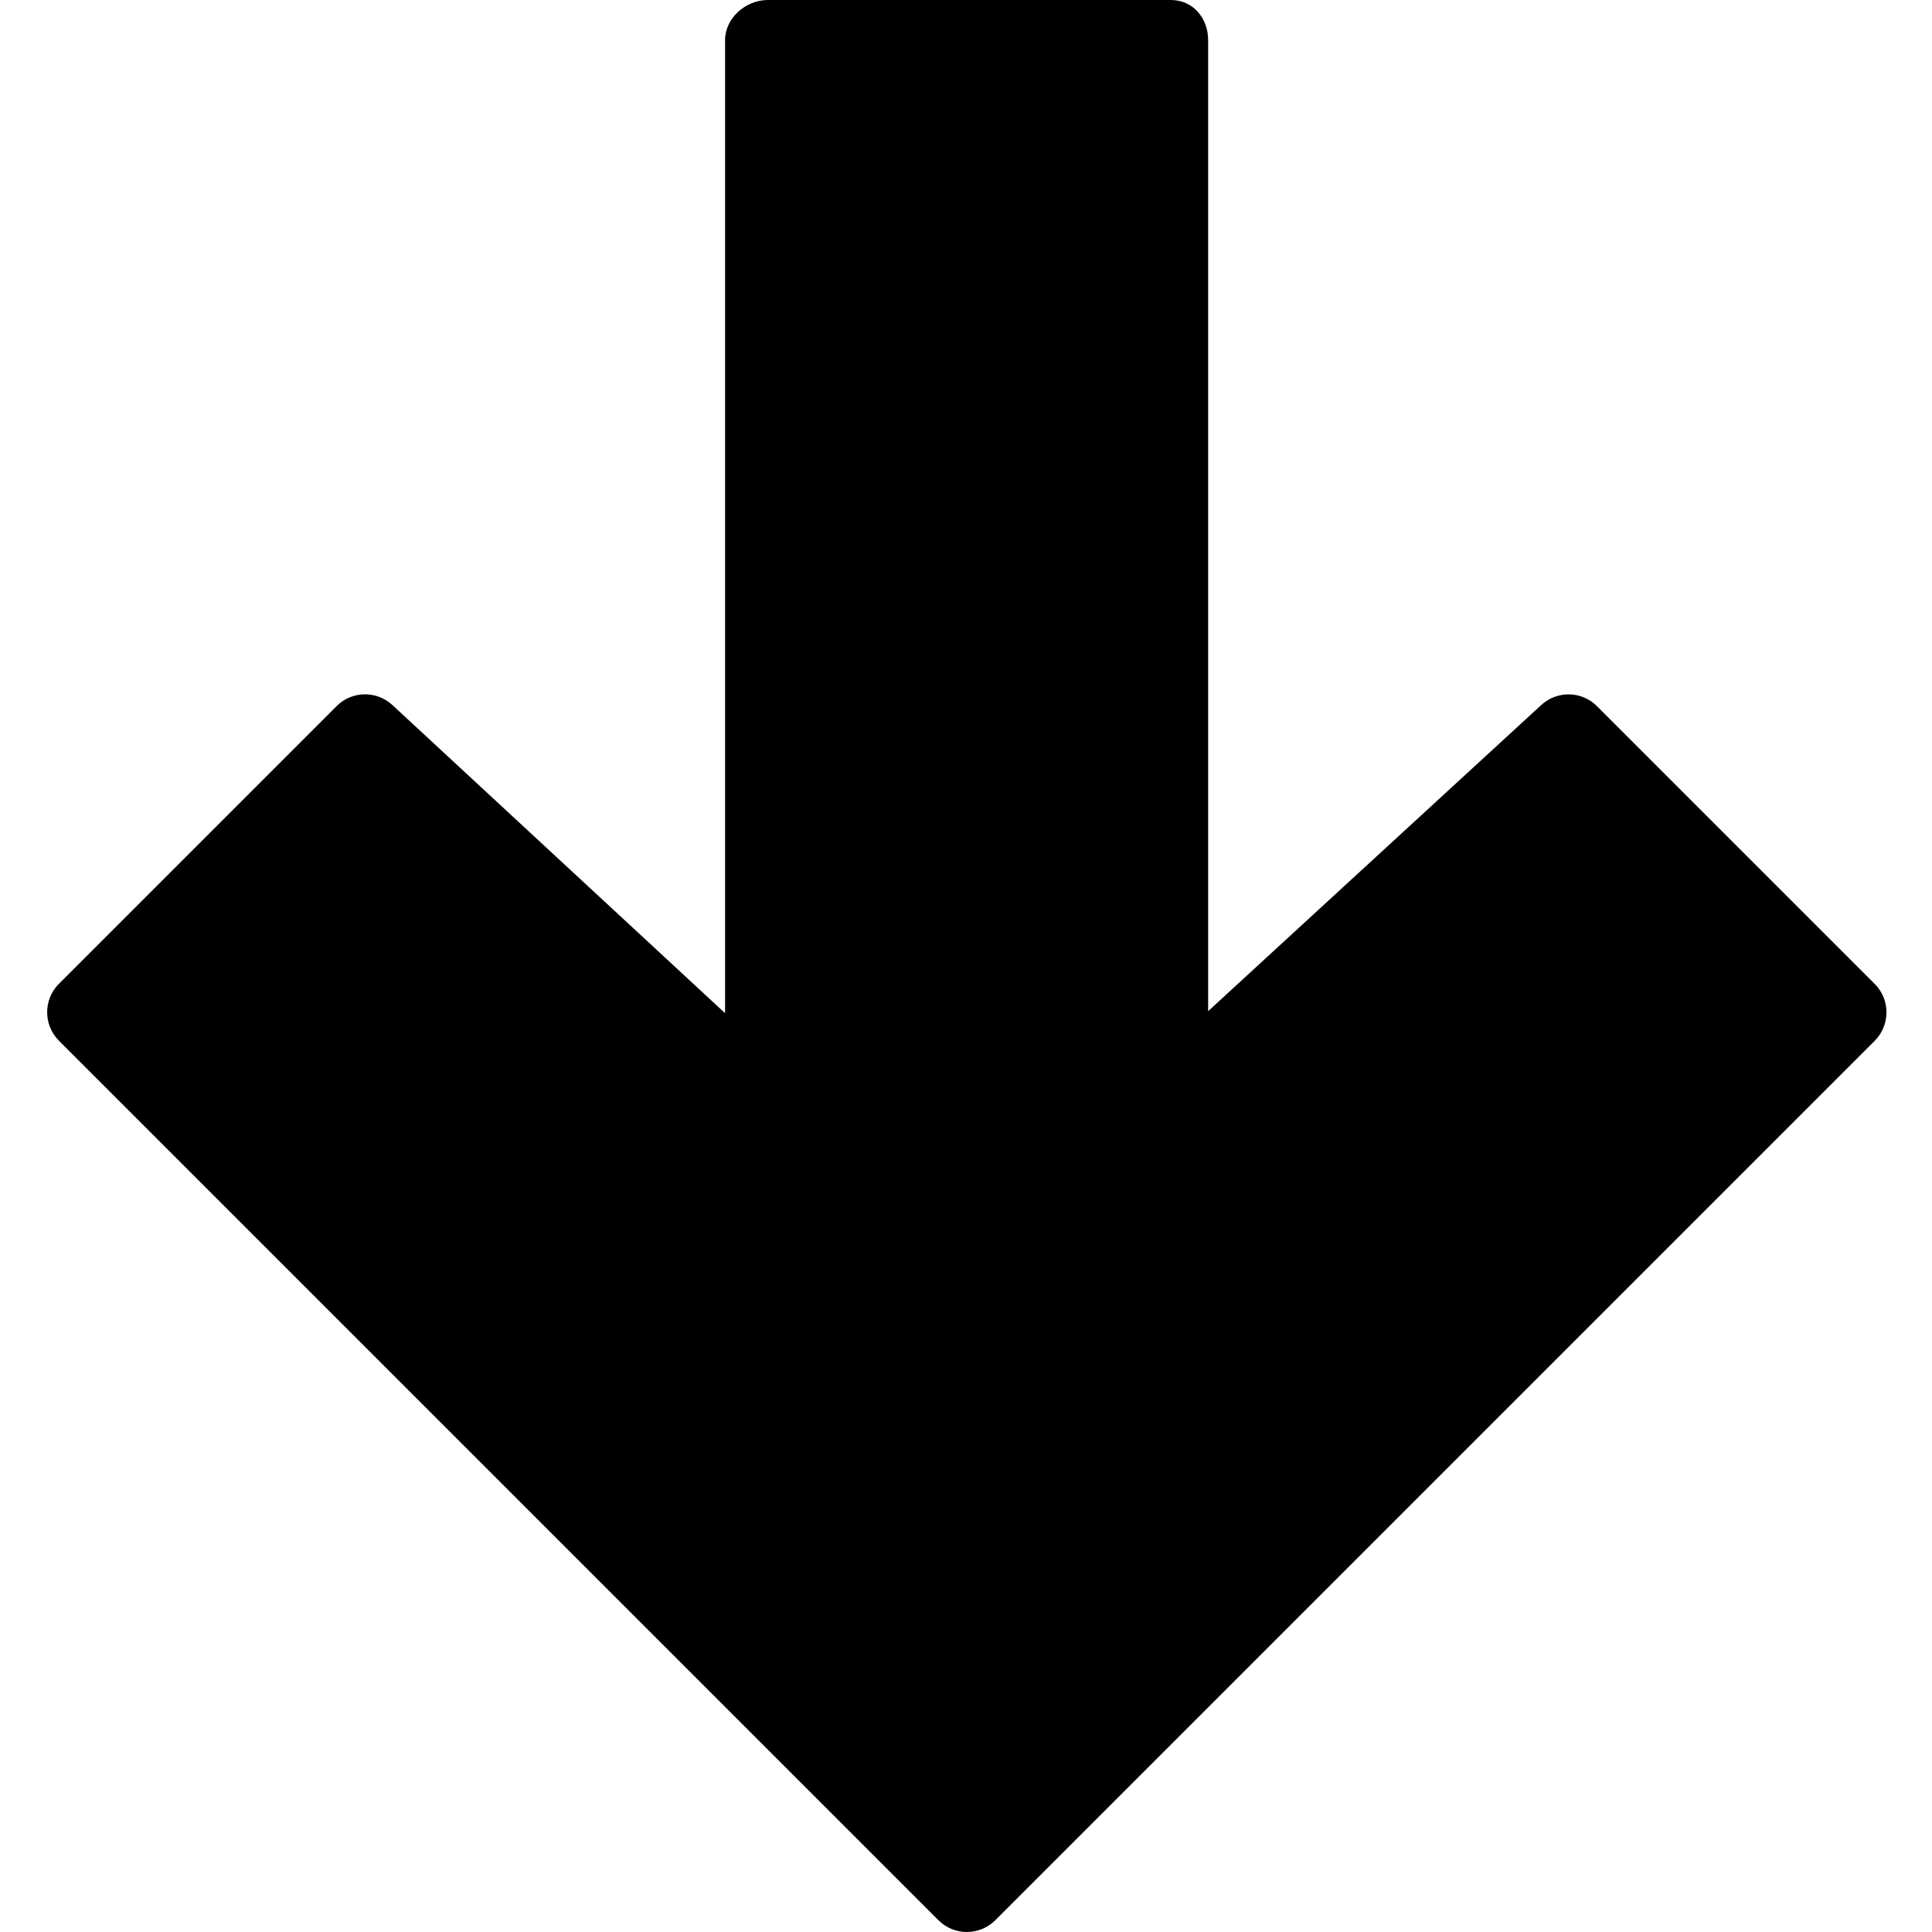 <?xml version="1.0" encoding="utf-8"?>
<!-- Generator: Adobe Illustrator 19.2.1, SVG Export Plug-In . SVG Version: 6.00 Build 0)  -->
<svg version="1.1" xmlns="http://www.w3.org/2000/svg" xmlns:xlink="http://www.w3.org/1999/xlink" x="0px" y="0px" width="24px"
	 height="24px" viewBox="0 0 24 24" enable-background="new 0 0 24 24" xml:space="preserve">
<g id="Filled_Icons">
	<path d="M23.288,12.222l-3.45-3.45c-0.189-0.19-0.496-0.195-0.692-0.014l-4.138,3.803V0.5c0-0.275-0.187-0.5-0.464-0.5H9.539
		C9.262,0,9.007,0.225,9.007,0.5v12.086L4.873,8.757C4.676,8.576,4.371,8.582,4.182,8.771l-3.45,3.45
		c-0.195,0.195-0.195,0.512,0,0.707l10.925,10.925C11.75,23.947,11.877,24,12.01,24s0.26-0.053,0.354-0.146l10.925-10.925
		C23.483,12.733,23.483,12.417,23.288,12.222z"/>
</g>
<g id="Frames-24px">
	<rect fill="none" width="24" height="24"/>
</g>
</svg>
